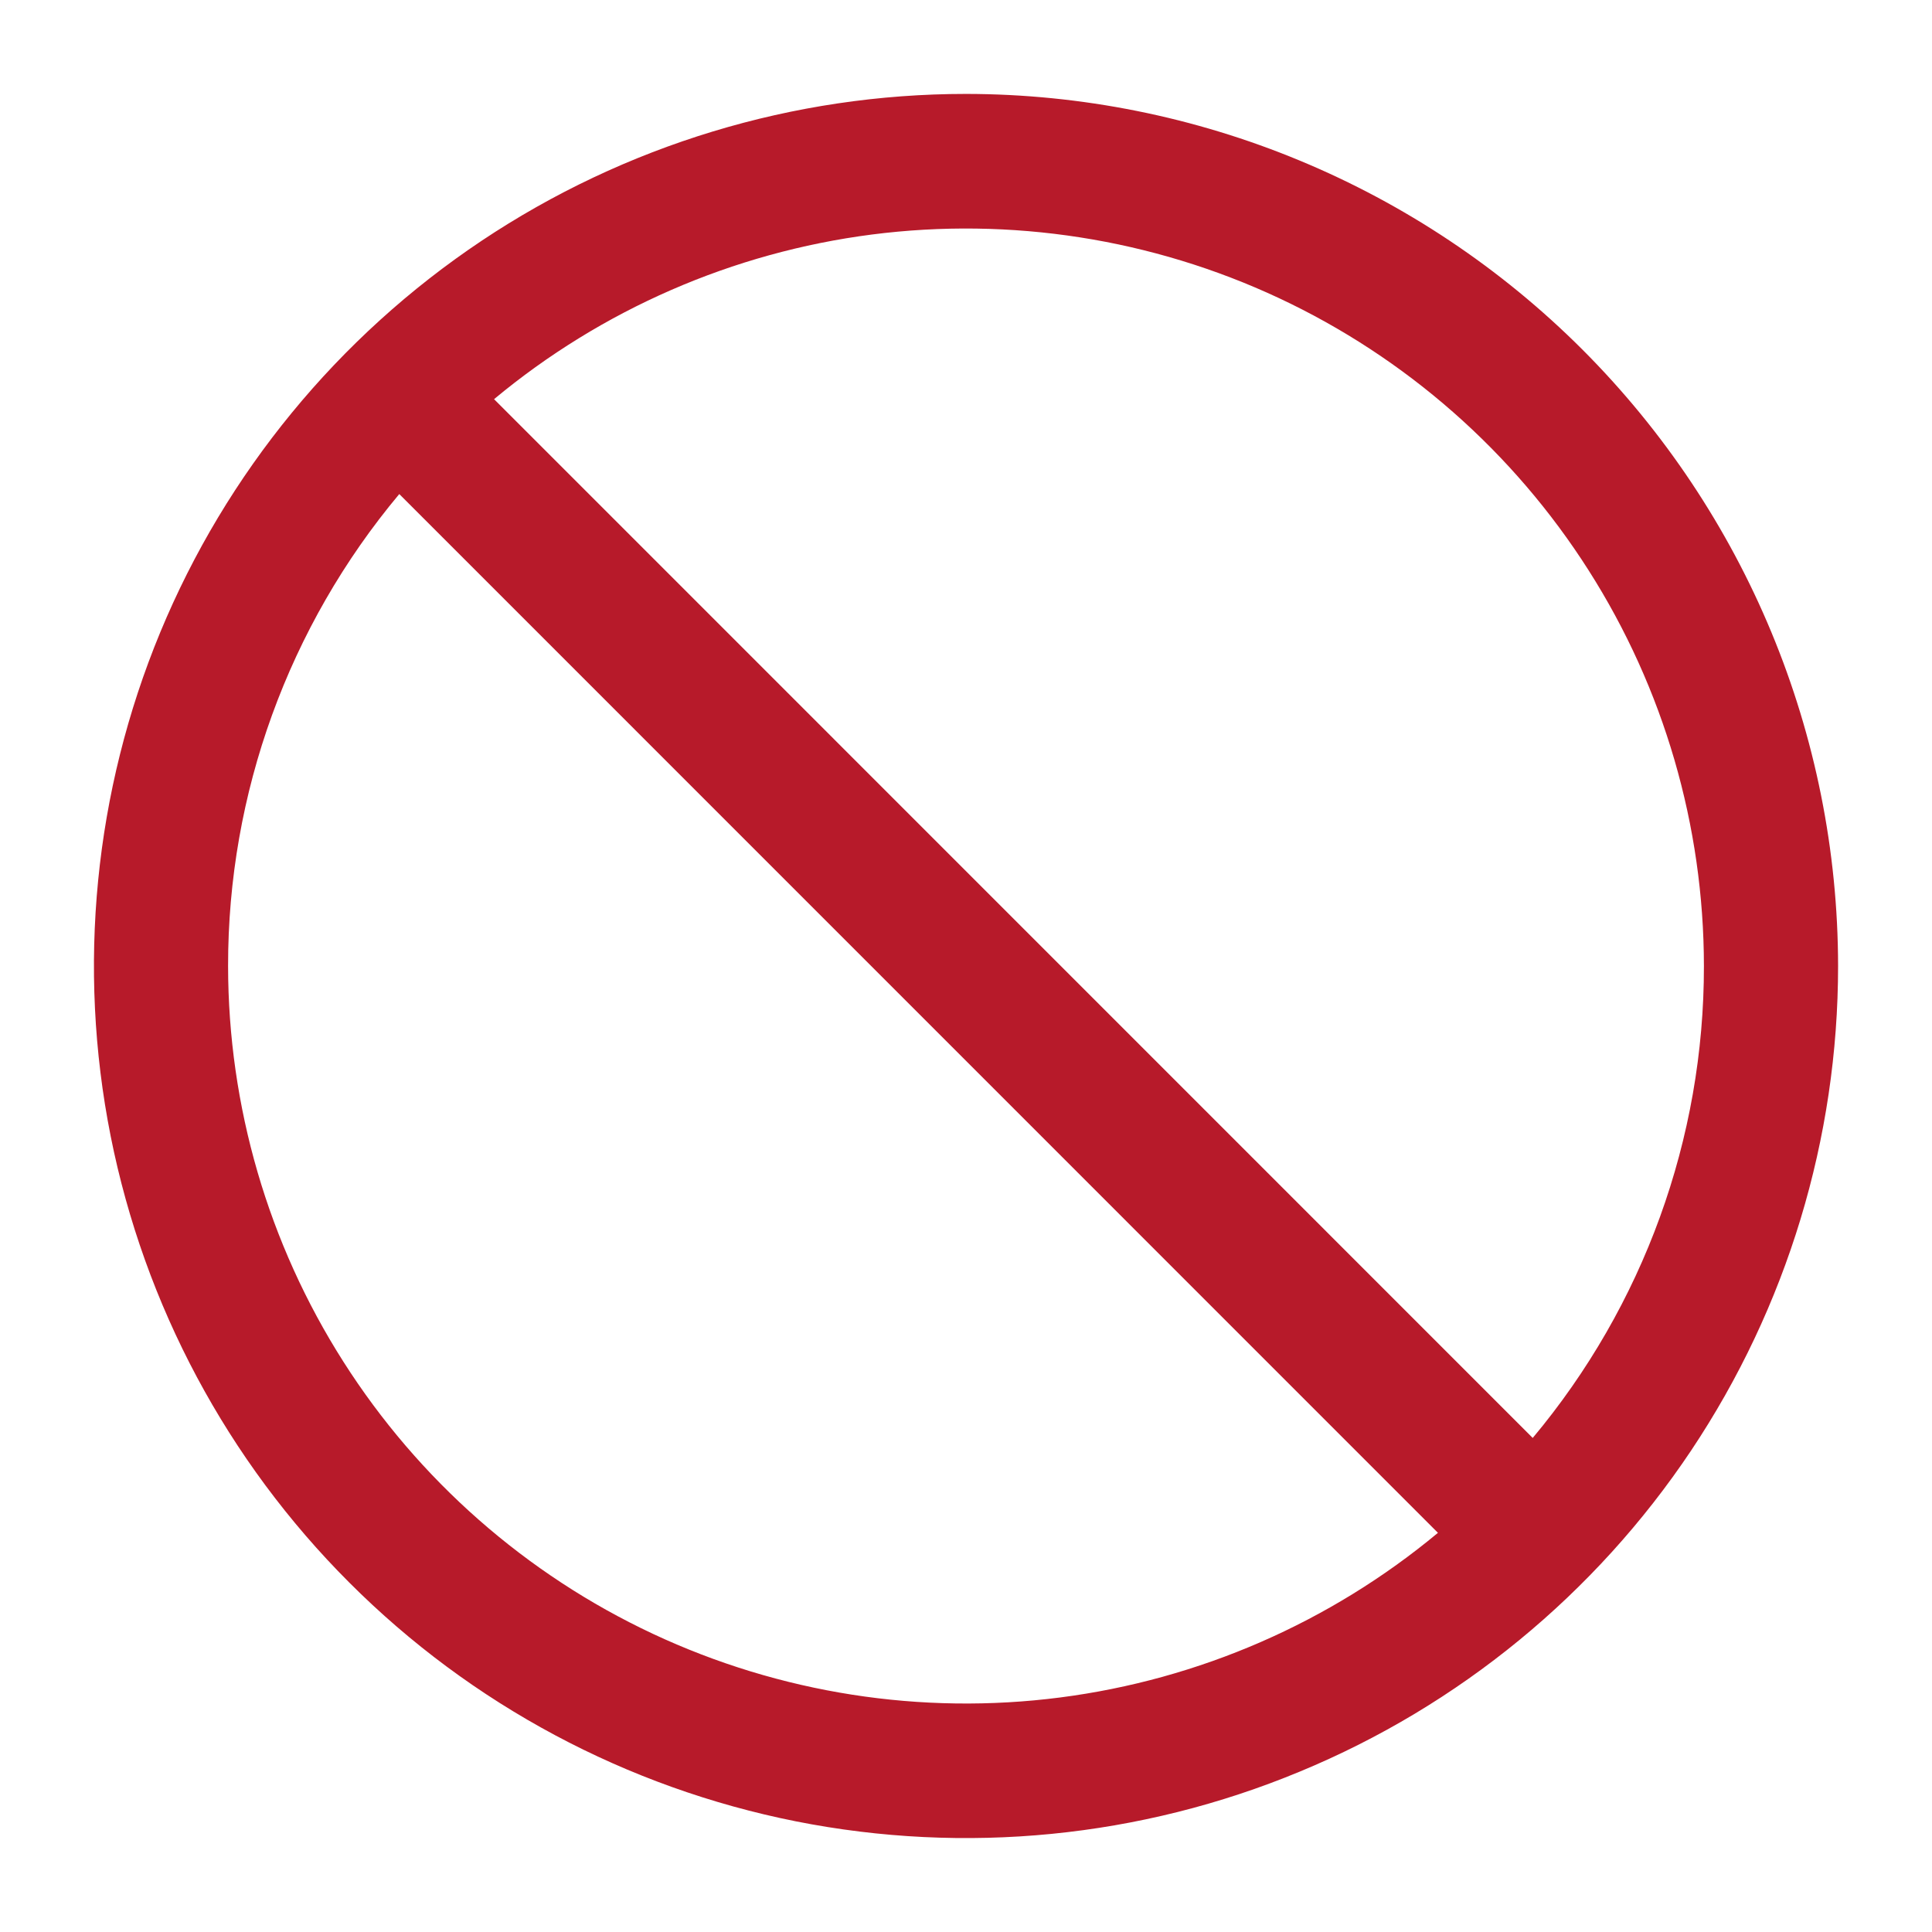 <svg width="18" height="18" viewBox="0 0 18 18" fill="none" xmlns="http://www.w3.org/2000/svg">
<path d="M9 0.875C7.393 0.875 5.822 1.352 4.486 2.244C3.15 3.137 2.108 4.406 1.493 5.891C0.879 7.375 0.718 9.009 1.031 10.585C1.345 12.161 2.118 13.609 3.255 14.745C4.391 15.882 5.839 16.655 7.415 16.969C8.991 17.282 10.625 17.122 12.109 16.506C13.594 15.892 14.863 14.85 15.756 13.514C16.648 12.178 17.125 10.607 17.125 9C17.123 6.846 16.266 4.781 14.743 3.257C13.22 1.734 11.154 0.877 9 0.875ZM15.875 9C15.877 10.607 15.312 12.164 14.28 13.397L4.603 3.719C5.607 2.884 6.828 2.352 8.123 2.185C9.418 2.019 10.734 2.224 11.917 2.778C13.099 3.332 14.1 4.212 14.801 5.314C15.502 6.415 15.874 7.694 15.875 9ZM2.125 9C2.123 7.393 2.688 5.836 3.72 4.603L13.397 14.281C12.393 15.116 11.172 15.648 9.877 15.815C8.582 15.982 7.266 15.776 6.083 15.222C4.901 14.668 3.9 13.788 3.199 12.686C2.498 11.585 2.126 10.306 2.125 9Z" fill="#B71A2A"/>
</svg>
